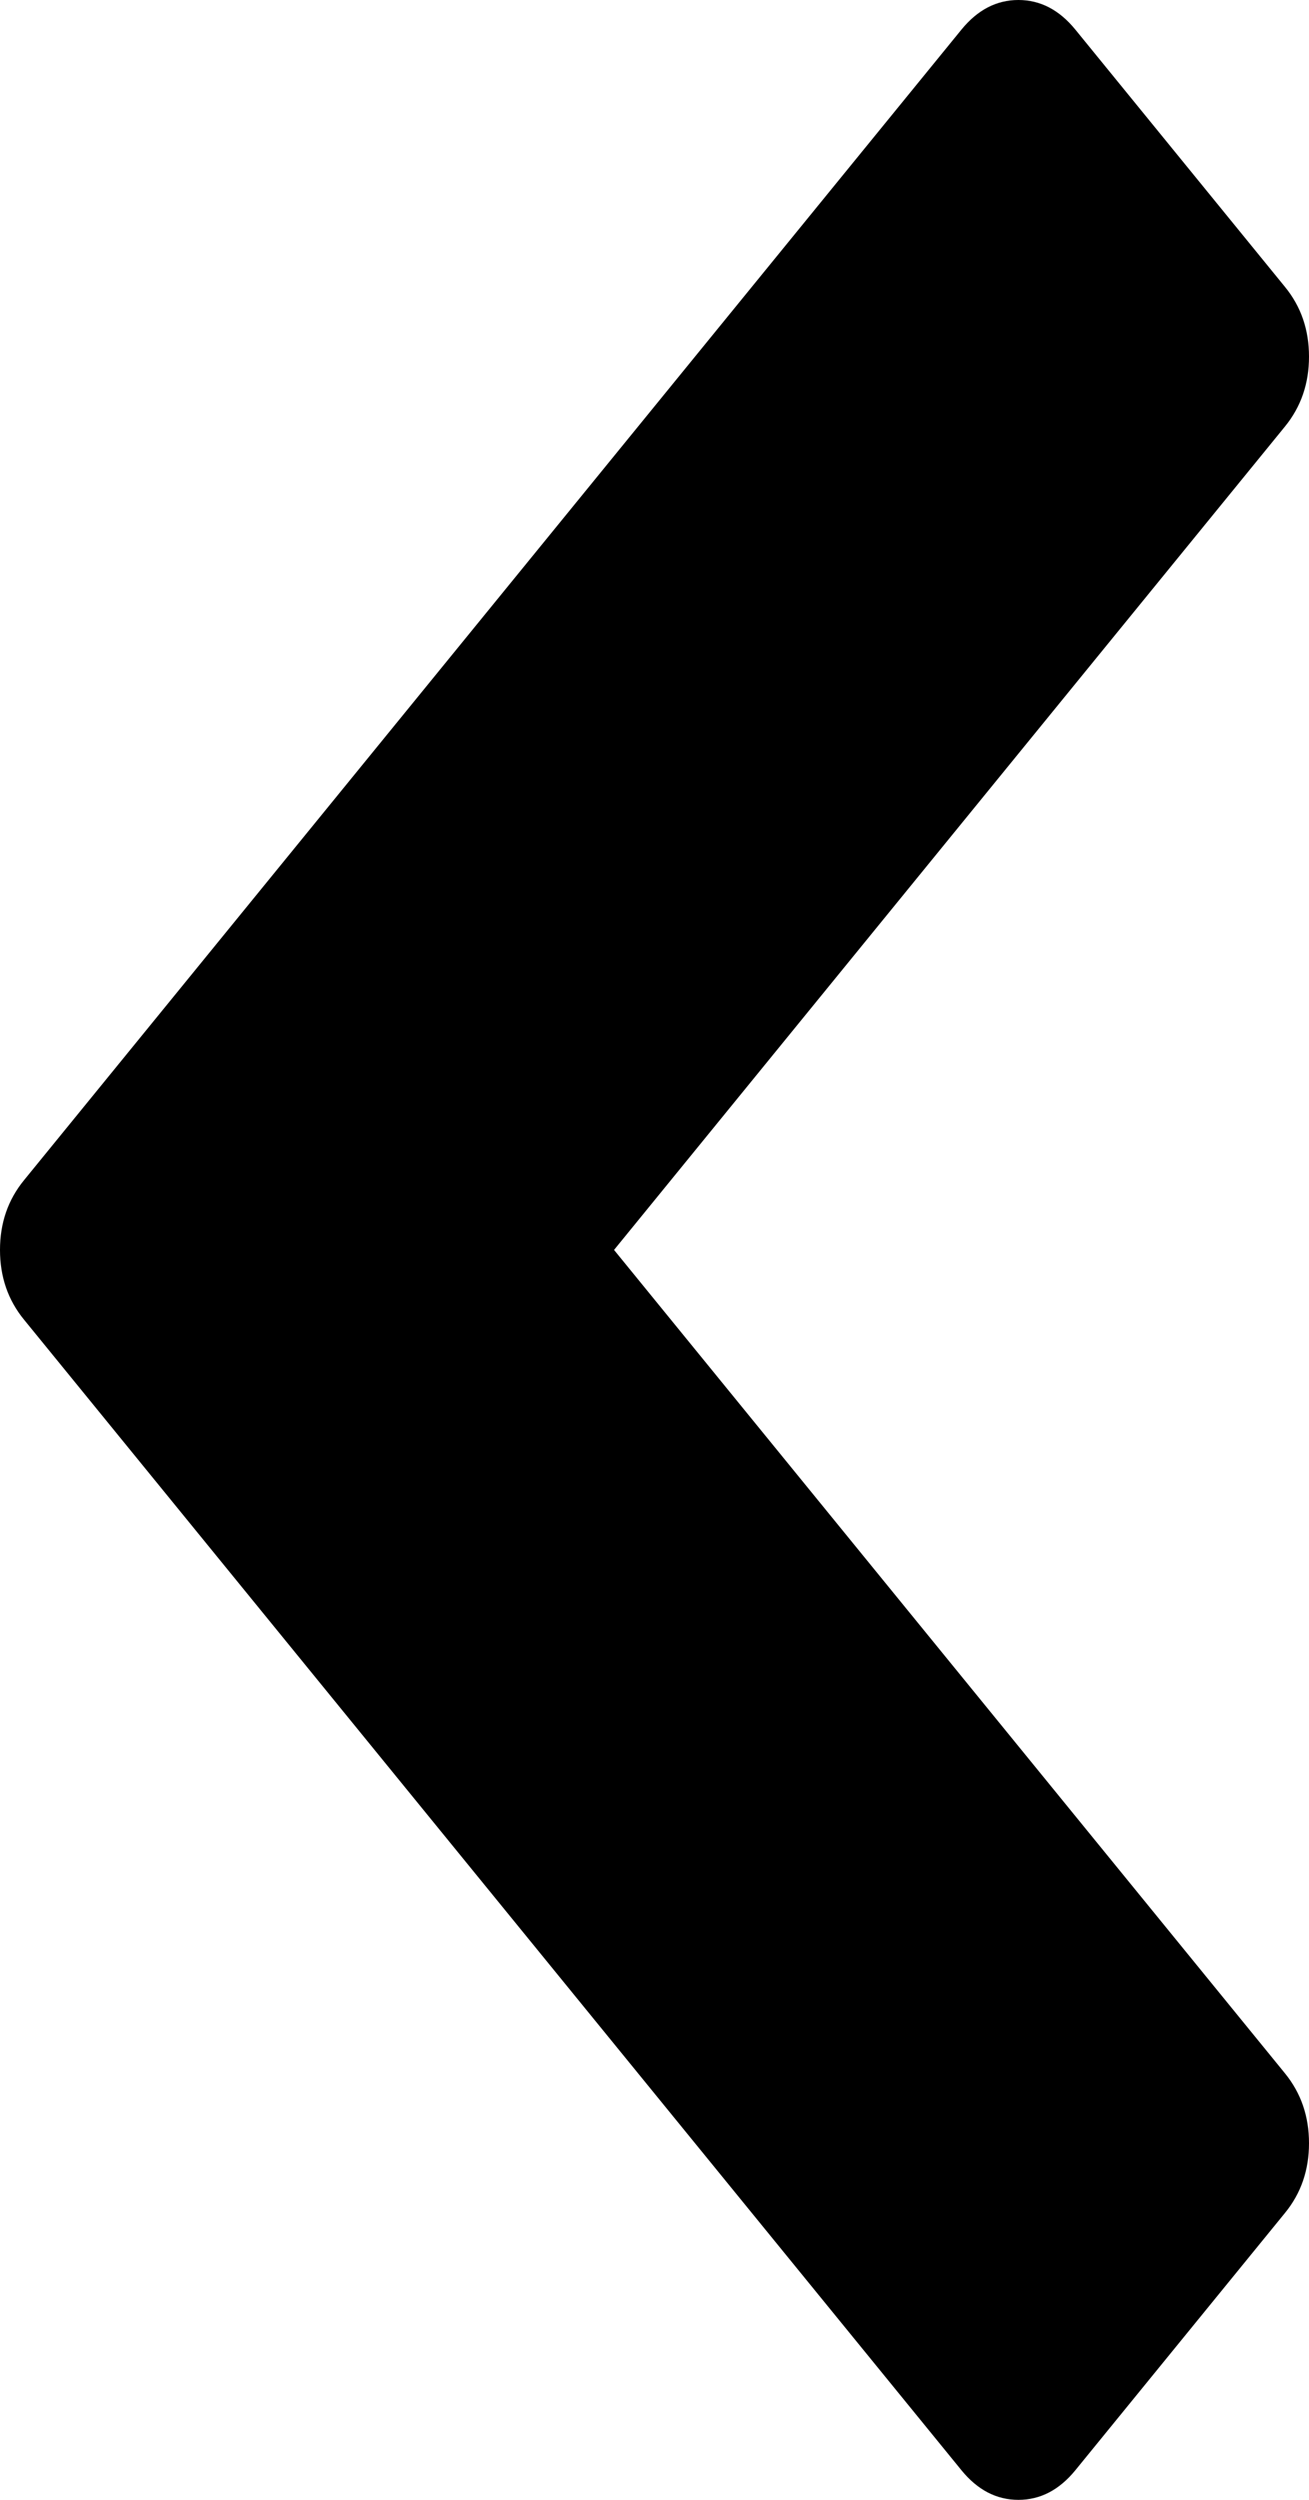 ﻿<?xml version="1.0" encoding="utf-8"?>
<svg version="1.1" xmlns:xlink="http://www.w3.org/1999/xlink" width="11px" height="21px" xmlns="http://www.w3.org/2000/svg">
  <g transform="matrix(1 0 0 1 -1721 -2209 )">
    <path d="M 11 2.996  C 11 3.222  10.933 3.417  10.798 3.583  L 5.16 10.5  L 10.798 17.417  C 10.933 17.583  11 17.778  11 18.004  C 11 18.23  10.933 18.425  10.798 18.59  L 9.036 20.752  C 8.901 20.917  8.742 21  8.558 21  C 8.374 21  8.215 20.917  8.08 20.752  L 0.202 11.086  C 0.067 10.921  0 10.726  0 10.5  C 0 10.274  0.067 10.079  0.202 9.914  L 8.08 0.248  C 8.215 0.083  8.374 0  8.558 0  C 8.742 0  8.901 0.083  9.036 0.248  L 10.798 2.41  C 10.933 2.575  11 2.77  11 2.996  Z " fill-rule="nonzero" fill="#000000" stroke="none" transform="matrix(1 0 0 1 1721 2209 )" />
  </g>
</svg>